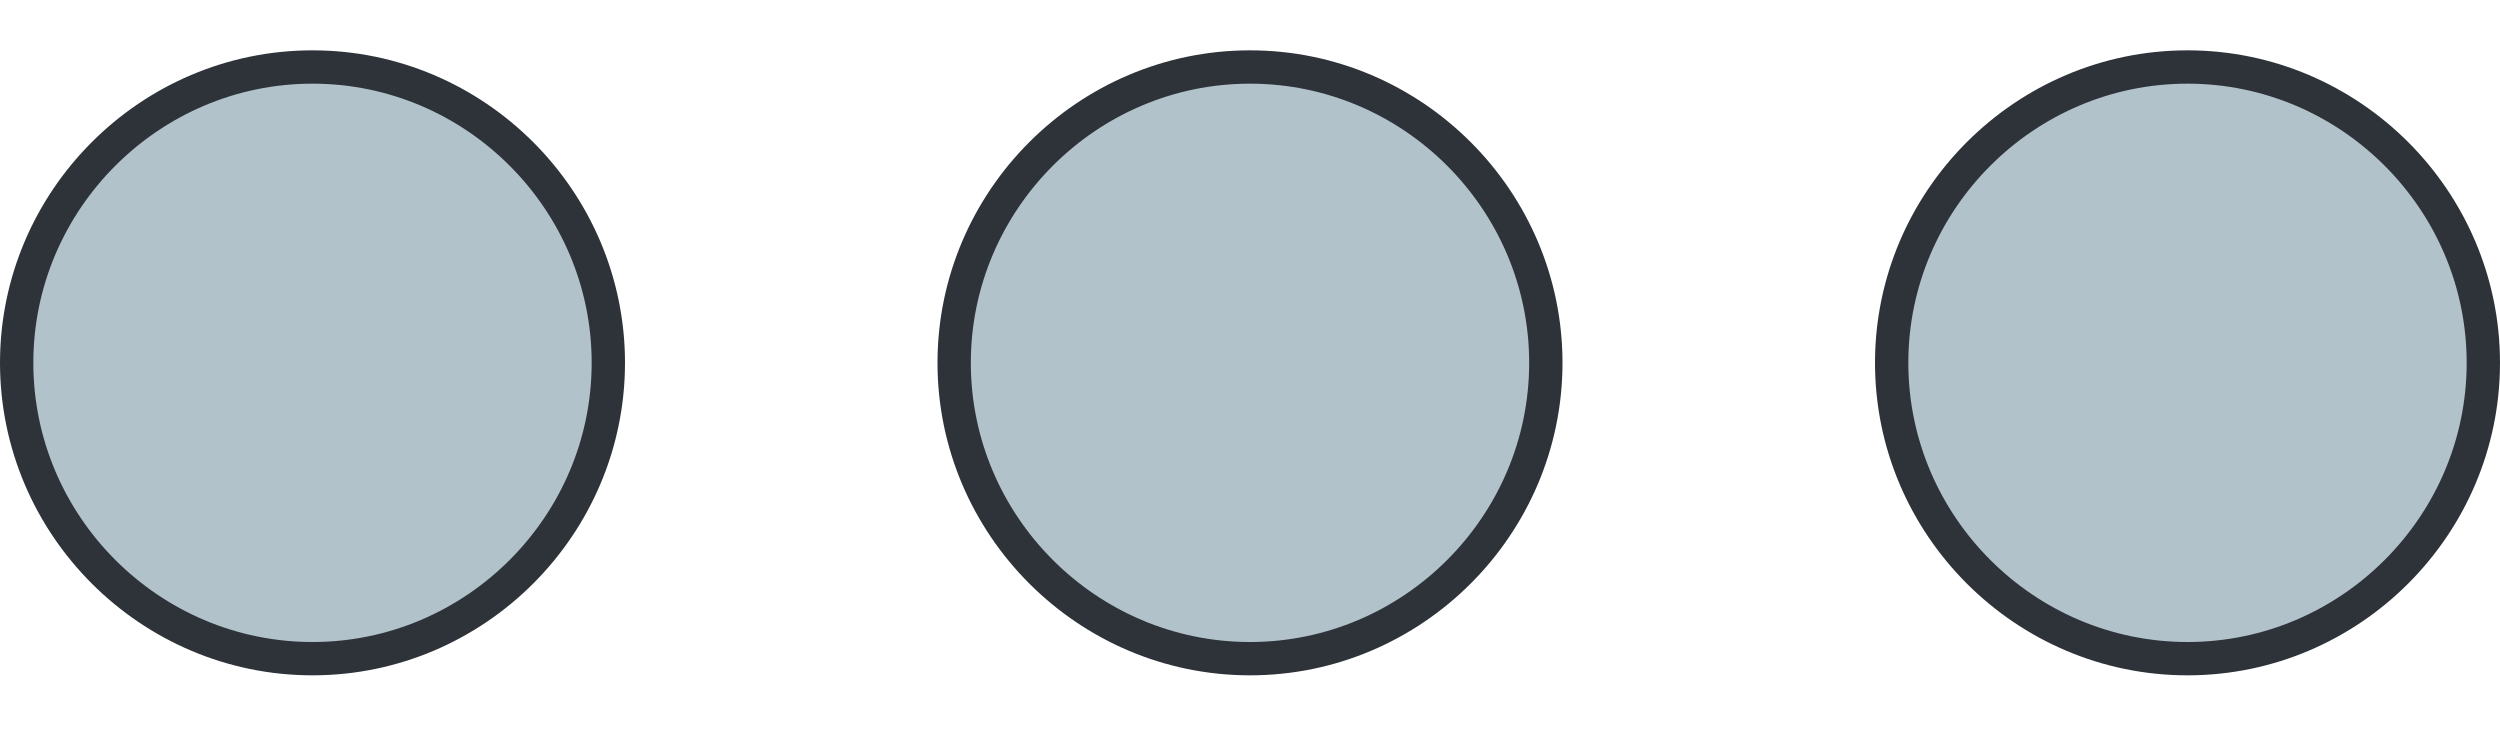 <svg width="30" height="9" viewBox="0 0 30 9" fill="none" xmlns="http://www.w3.org/2000/svg">
<path d="M0.2 4.354C0.2 2.402 1.798 0.804 3.75 0.804C5.702 0.804 7.3 2.402 7.3 4.354C7.3 6.307 5.702 7.904 3.75 7.904C1.798 7.904 0.2 6.307 0.2 4.354ZM22.7 4.354C22.7 2.402 24.298 0.804 26.25 0.804C28.202 0.804 29.8 2.402 29.8 4.354C29.8 6.307 28.202 7.904 26.25 7.904C24.298 7.904 22.7 6.307 22.7 4.354ZM11.45 4.354C11.45 2.402 13.048 0.804 15 0.804C16.952 0.804 18.55 2.402 18.55 4.354C18.55 6.307 16.952 7.904 15 7.904C13.048 7.904 11.45 6.307 11.45 4.354Z" fill="#B2C2CB" stroke="#2E333A" stroke-width="0.4"/>
</svg>
